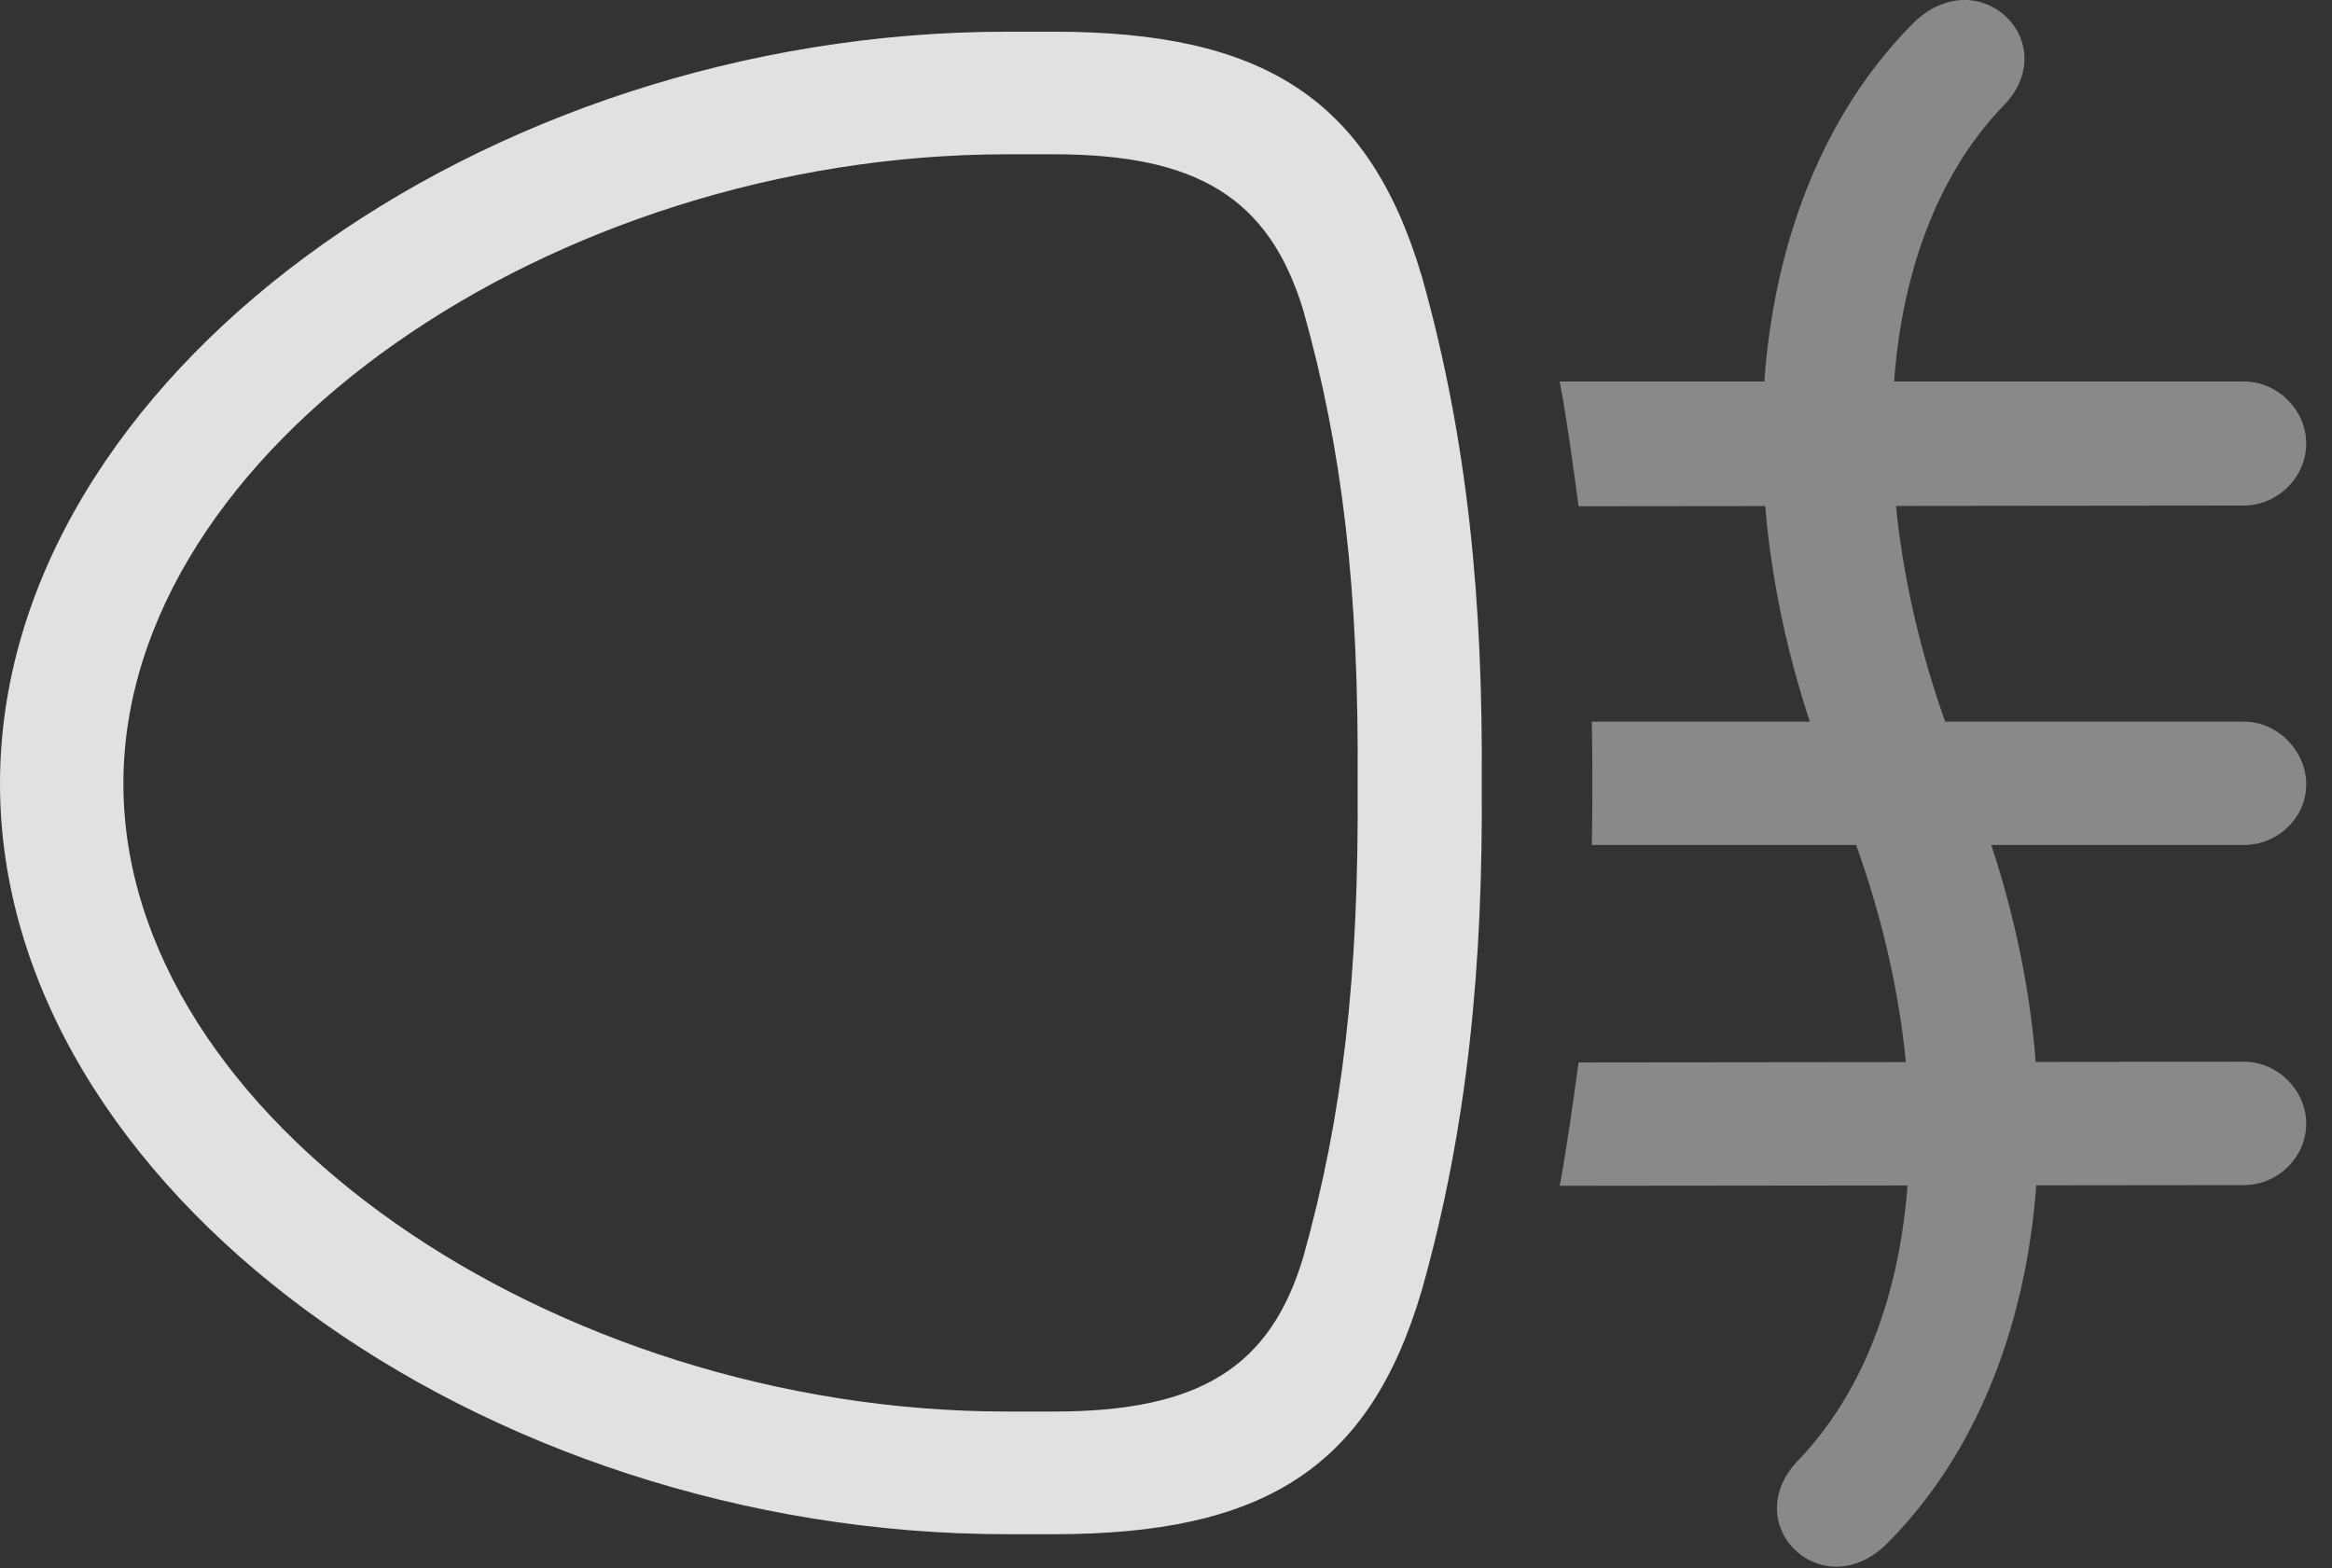 <?xml version="1.0" encoding="UTF-8"?>
<!--Generator: Apple Native CoreSVG 341-->
<!DOCTYPE svg
PUBLIC "-//W3C//DTD SVG 1.1//EN"
       "http://www.w3.org/Graphics/SVG/1.1/DTD/svg11.dtd">
<svg version="1.1" xmlns="http://www.w3.org/2000/svg" xmlns:xlink="http://www.w3.org/1999/xlink" viewBox="0 0 32.676 21.971">
 <rect x="0" y="0" width="32.676" height="21.971" fill="#333333" stroke="none"/>
 <g>
  <rect height="21.971" opacity="0" width="32.676" x="0" y="0"/>
  <path d="M31.445 5.346L21.855 5.346C21.963 5.922 22.041 6.518 22.119 7.094L31.445 7.084C31.904 7.084 32.315 6.694 32.315 6.215C32.315 5.746 31.914 5.346 31.445 5.346ZM31.445 10.112L22.305 10.112C22.314 10.453 22.314 11.508 22.305 11.84L31.445 11.84C31.914 11.84 32.315 11.459 32.315 10.991C32.315 10.522 31.914 10.112 31.445 10.112ZM31.445 14.877L22.119 14.887C22.041 15.453 21.963 16.029 21.855 16.616L31.445 16.606C31.914 16.606 32.315 16.215 32.315 15.746C32.315 15.278 31.914 14.877 31.445 14.877ZM25.215 20.444C24.326 21.332 25.498 22.514 26.416 21.654C28.76 19.33 29.209 15.102 27.637 11.108L27.412 10.531C26.035 7.006 26.24 3.412 28.047 1.508C28.945 0.629 27.764-0.562 26.836 0.297C24.482 2.631 24.053 6.85 25.625 10.844L25.85 11.42C27.246 14.955 27.021 18.539 25.215 20.444Z" fill="white" fill-opacity="0.425"/>
  <path d="M20.762 10.981C20.781 8.481 20.576 6.186 19.922 3.871C19.18 1.371 17.686 0.444 14.766 0.444L14.111 0.444C6.758 0.444 0 5.307 0 10.981C0 16.654 6.758 21.498 14.111 21.498L14.766 21.498C17.695 21.498 19.189 20.58 19.922 18.08C20.576 15.766 20.781 13.471 20.762 10.981ZM19.023 10.981C19.043 13.695 18.809 15.658 18.262 17.612C17.803 19.154 16.816 19.779 14.766 19.779L14.111 19.779C7.754 19.779 1.729 15.668 1.729 10.981C1.729 6.293 7.754 2.162 14.111 2.162L14.766 2.162C16.768 2.162 17.783 2.768 18.262 4.35C18.809 6.293 19.043 8.266 19.023 10.981Z" fill="white" fill-opacity="0.85"/>
 </g>
</svg>
